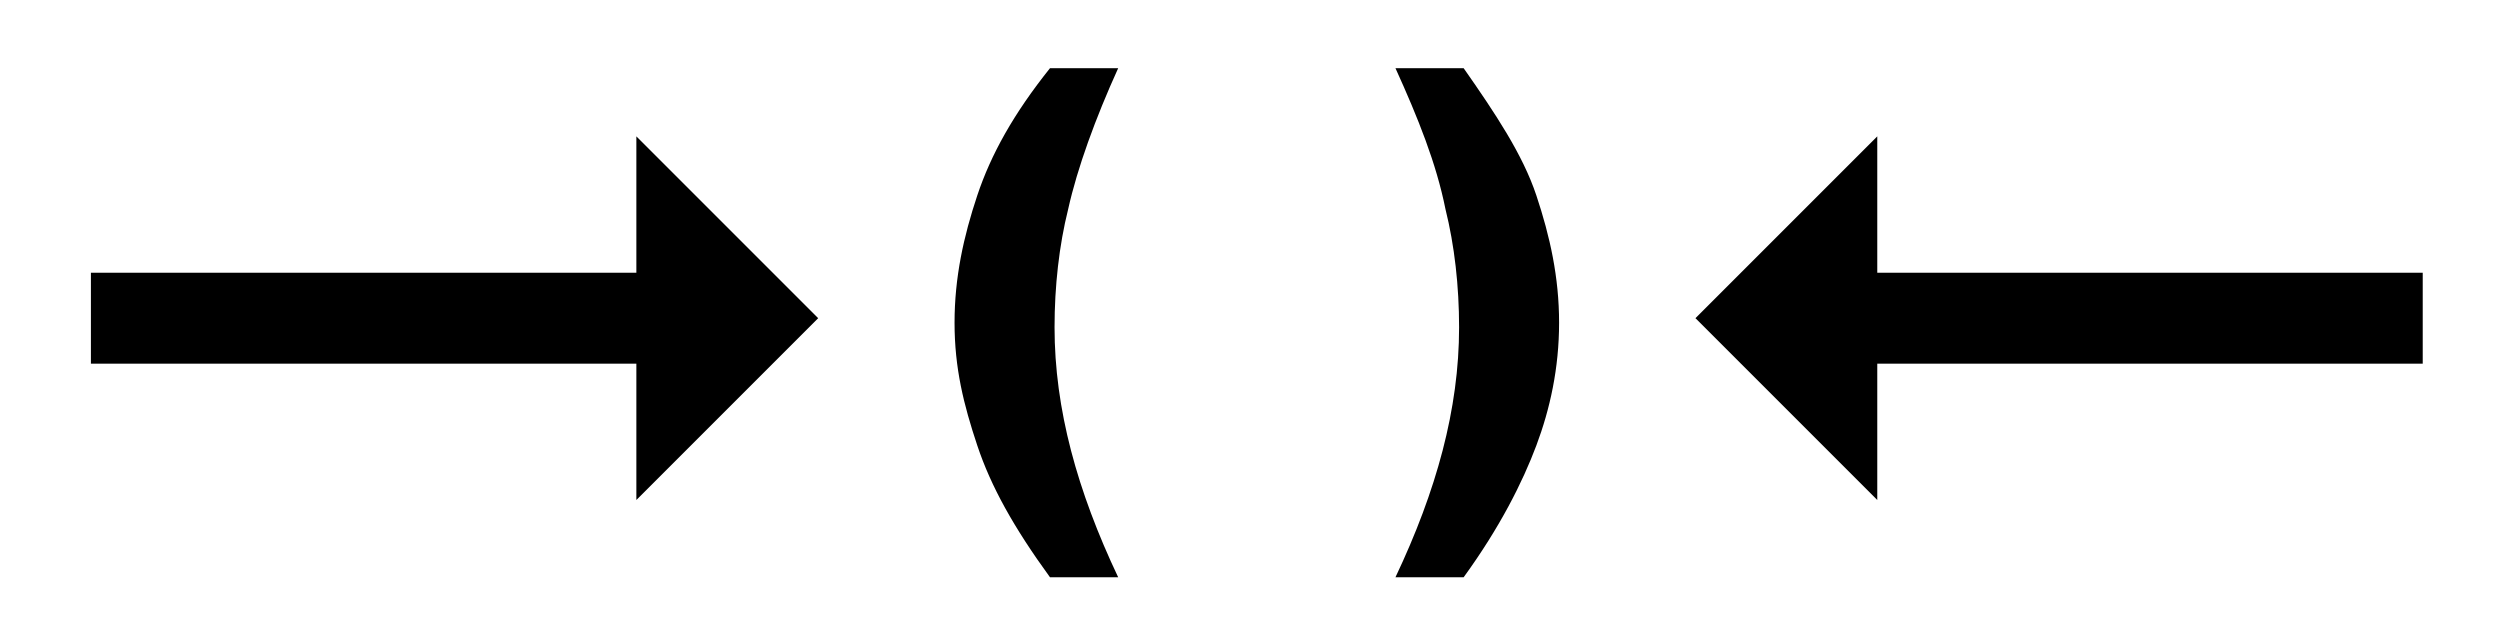<?xml version="1.0" encoding="utf-8"?>
<!-- Generator: Adobe Illustrator 22.1.0, SVG Export Plug-In . SVG Version: 6.00 Build 0)  -->
<svg version="1.1" id="Layer_1" xmlns="http://www.w3.org/2000/svg" xmlns:xlink="http://www.w3.org/1999/xlink" x="0px" y="0px"
	 viewBox="0 0 55 14" style="enable-background:new 0 0 55 14;" xml:space="preserve">
<path d="M14,6H2v2h12v3l4-4l-4-4V6z"/>
<g>
	<path d="M33.8,4.3c0.3,0.9,0.5,1.8,0.5,2.8c0,1-0.2,1.9-0.5,2.7s-0.8,1.8-1.6,2.9h-1.5c0.9-1.9,1.4-3.7,1.4-5.5
		c0-0.9-0.1-1.8-0.3-2.6c-0.2-1-0.6-2-1.1-3.1h1.5C32.9,2.5,33.5,3.4,33.8,4.3z"/>
</g>
<path d="M41.3,3l-4,4l4,4V8h12V6h-12V3z"/>
<g>
	<path d="M23.1,1.5h1.5c-0.5,1.1-0.9,2.2-1.1,3.1c-0.2,0.8-0.3,1.7-0.3,2.6c0,1.8,0.5,3.6,1.4,5.5h-1.5c-0.8-1.1-1.3-2-1.6-2.9
		S21,8.1,21,7.1c0-1,0.2-1.9,0.5-2.8S22.3,2.5,23.1,1.5z"/>
</g>
</svg>
